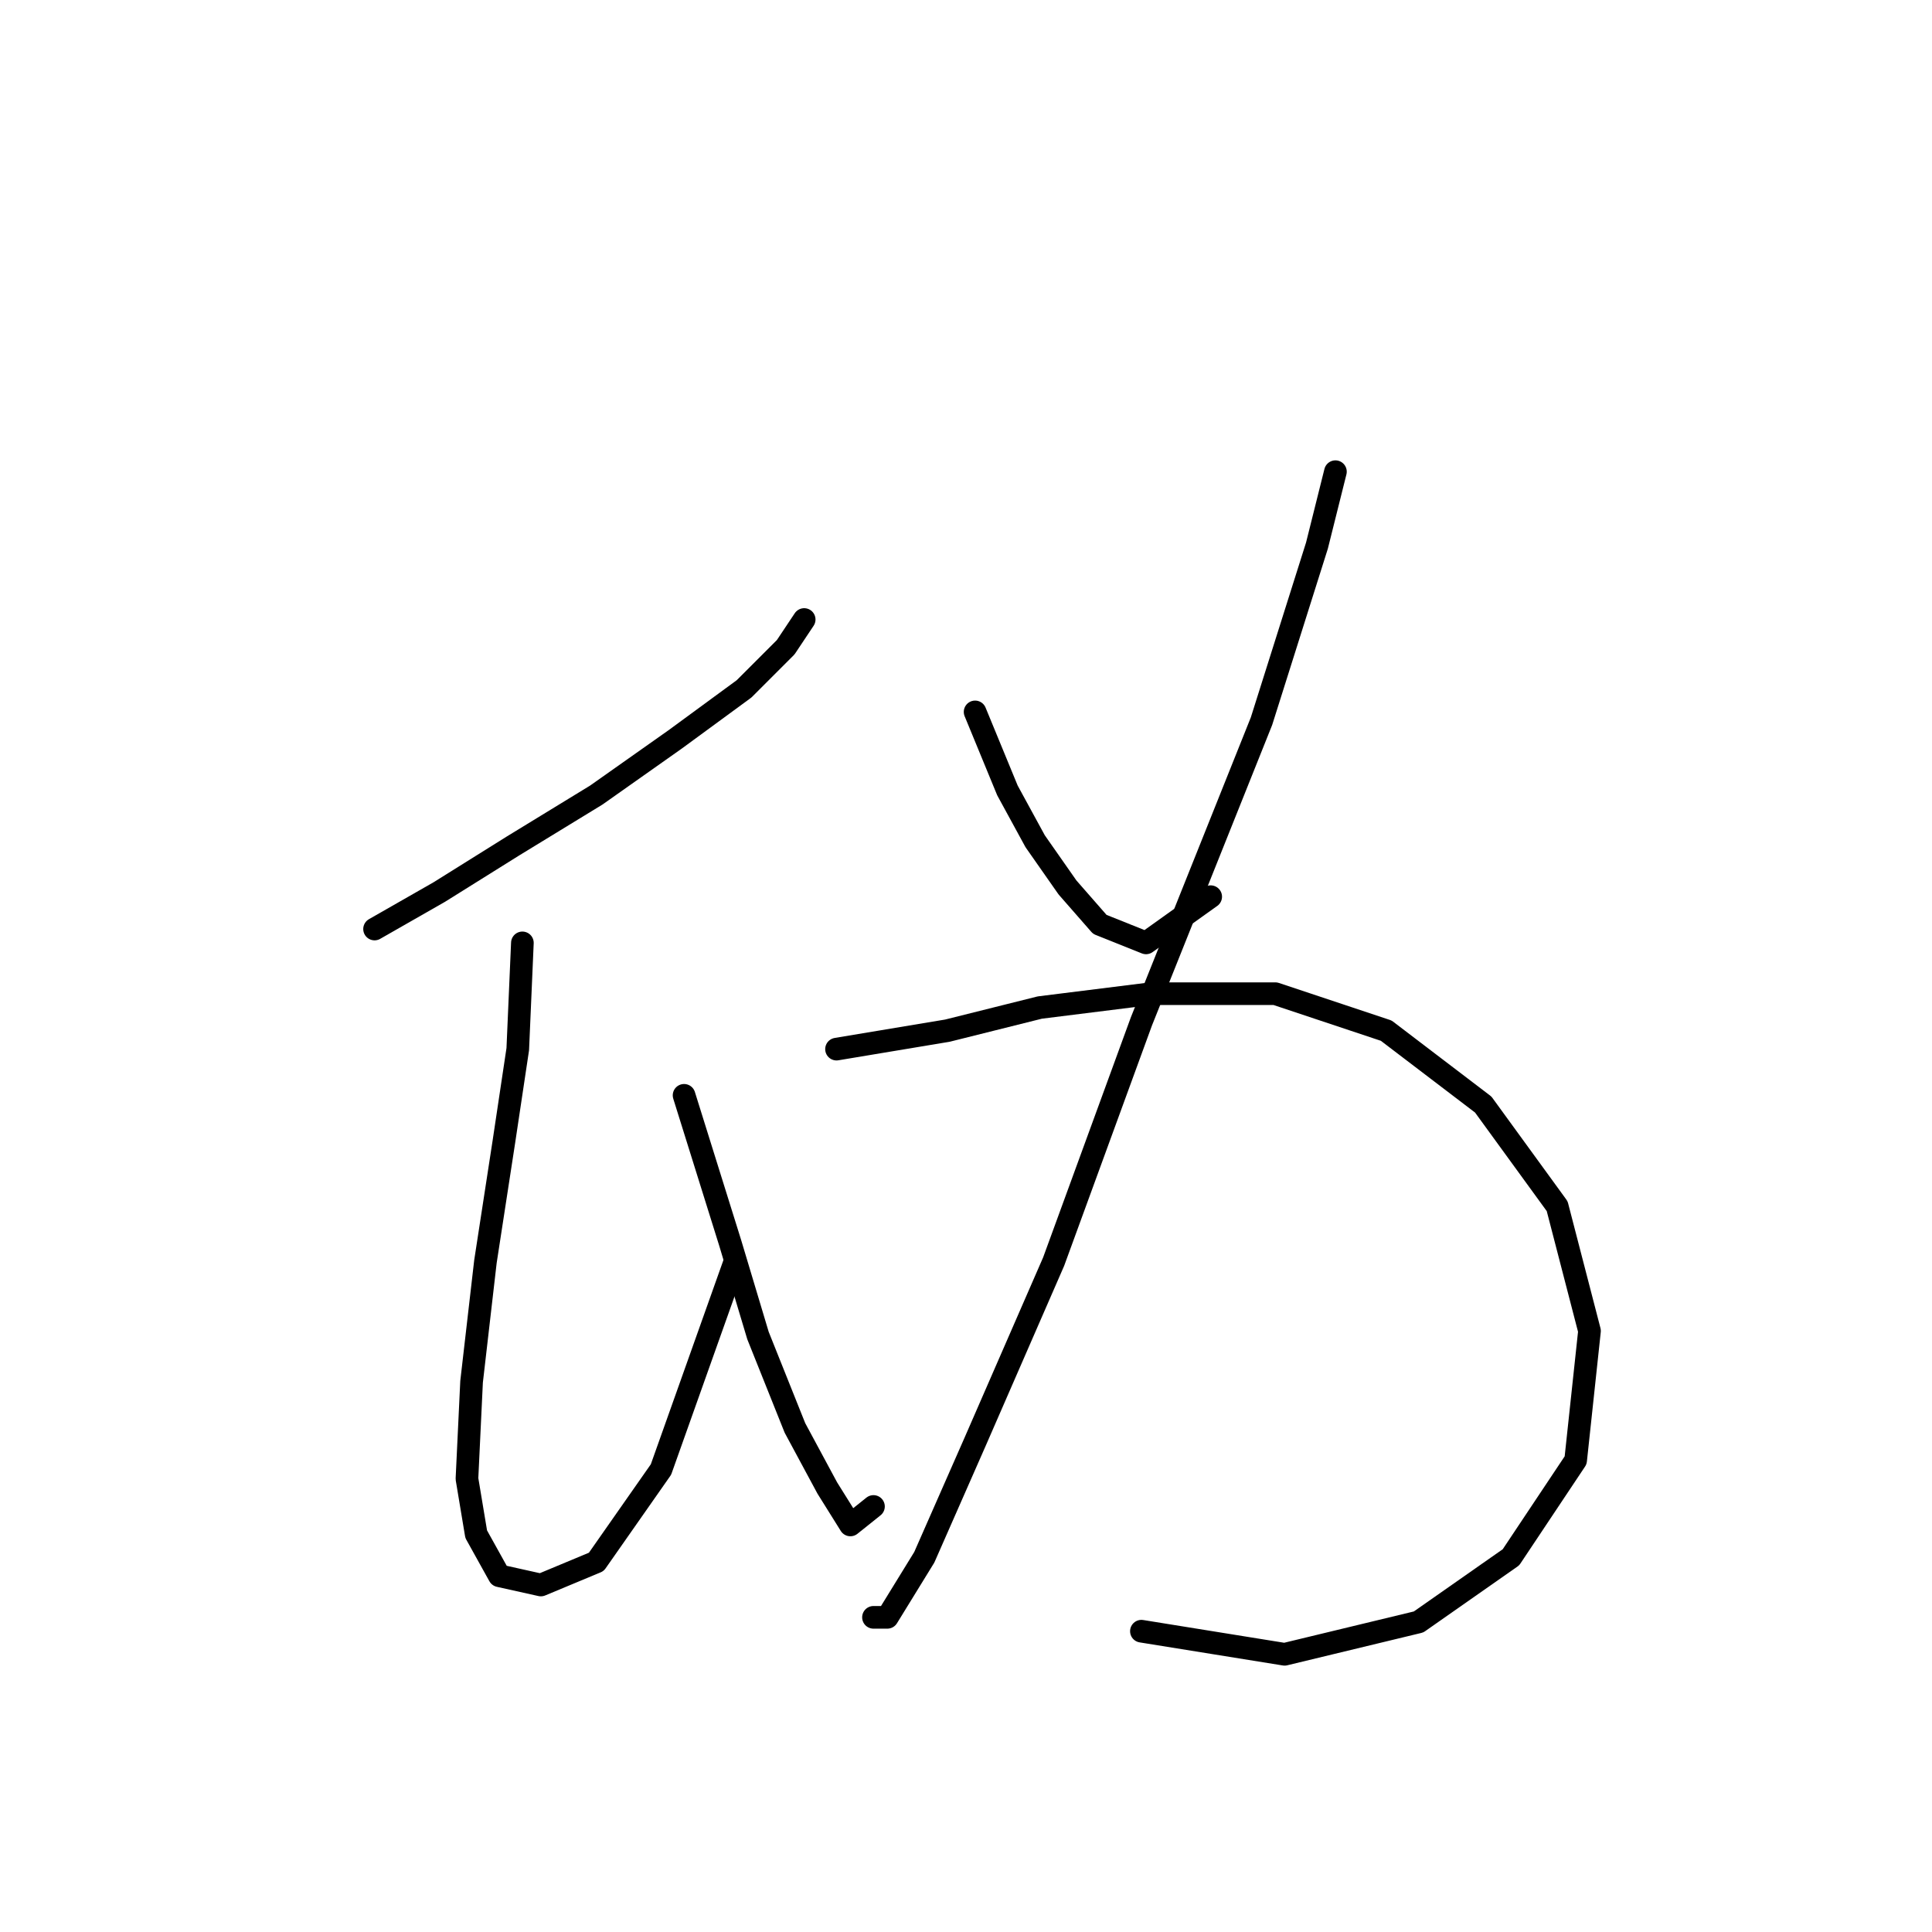 <?xml version="1.0" standalone="no"?>
    <svg width="256" height="256" xmlns="http://www.w3.org/2000/svg" version="1.1">
    <polyline stroke="black" stroke-width="3" stroke-linecap="round" fill="transparent" stroke-linejoin="round" points="49.631 123.1 58.201 118.204 67.995 112.082 79.013 105.349 89.419 98.004 98.6 91.271 104.11 85.762 106.558 82.089 106.558 82.089 " />
        <polyline stroke="black" stroke-width="3" stroke-linecap="round" fill="transparent" stroke-linejoin="round" points="69.219 124.937 68.607 139.015 66.771 151.258 64.322 167.173 62.486 183.088 61.874 195.942 63.098 203.287 66.159 208.796 71.668 210.021 79.013 206.96 87.582 194.718 97.376 167.173 97.376 167.173 " />
        <polyline stroke="black" stroke-width="3" stroke-linecap="round" fill="transparent" stroke-linejoin="round" points="90.643 145.137 96.764 164.724 100.437 176.966 105.334 189.209 109.619 197.166 112.679 202.063 115.74 199.615 115.74 199.615 " />
        <polyline stroke="black" stroke-width="3" stroke-linecap="round" fill="transparent" stroke-linejoin="round" points="129.206 94.331 133.491 104.737 137.164 111.47 141.448 117.591 145.733 122.488 151.854 124.937 160.424 118.816 160.424 118.816 " />
        <polyline stroke="black" stroke-width="3" stroke-linecap="round" fill="transparent" stroke-linejoin="round" points="176.951 62.501 174.503 72.295 167.157 95.555 151.242 135.343 139.612 167.173 129.206 191.045 122.473 206.348 117.576 214.305 115.74 214.305 115.74 214.305 " />
        <polyline stroke="black" stroke-width="3" stroke-linecap="round" fill="transparent" stroke-linejoin="round" points="110.843 139.015 125.534 136.567 137.776 133.506 152.466 131.67 168.994 131.67 183.684 136.567 196.539 146.361 206.332 159.827 210.617 176.354 208.781 193.494 200.211 206.348 187.969 214.918 170.218 219.202 151.242 216.142 151.242 216.142 " />
        </svg>